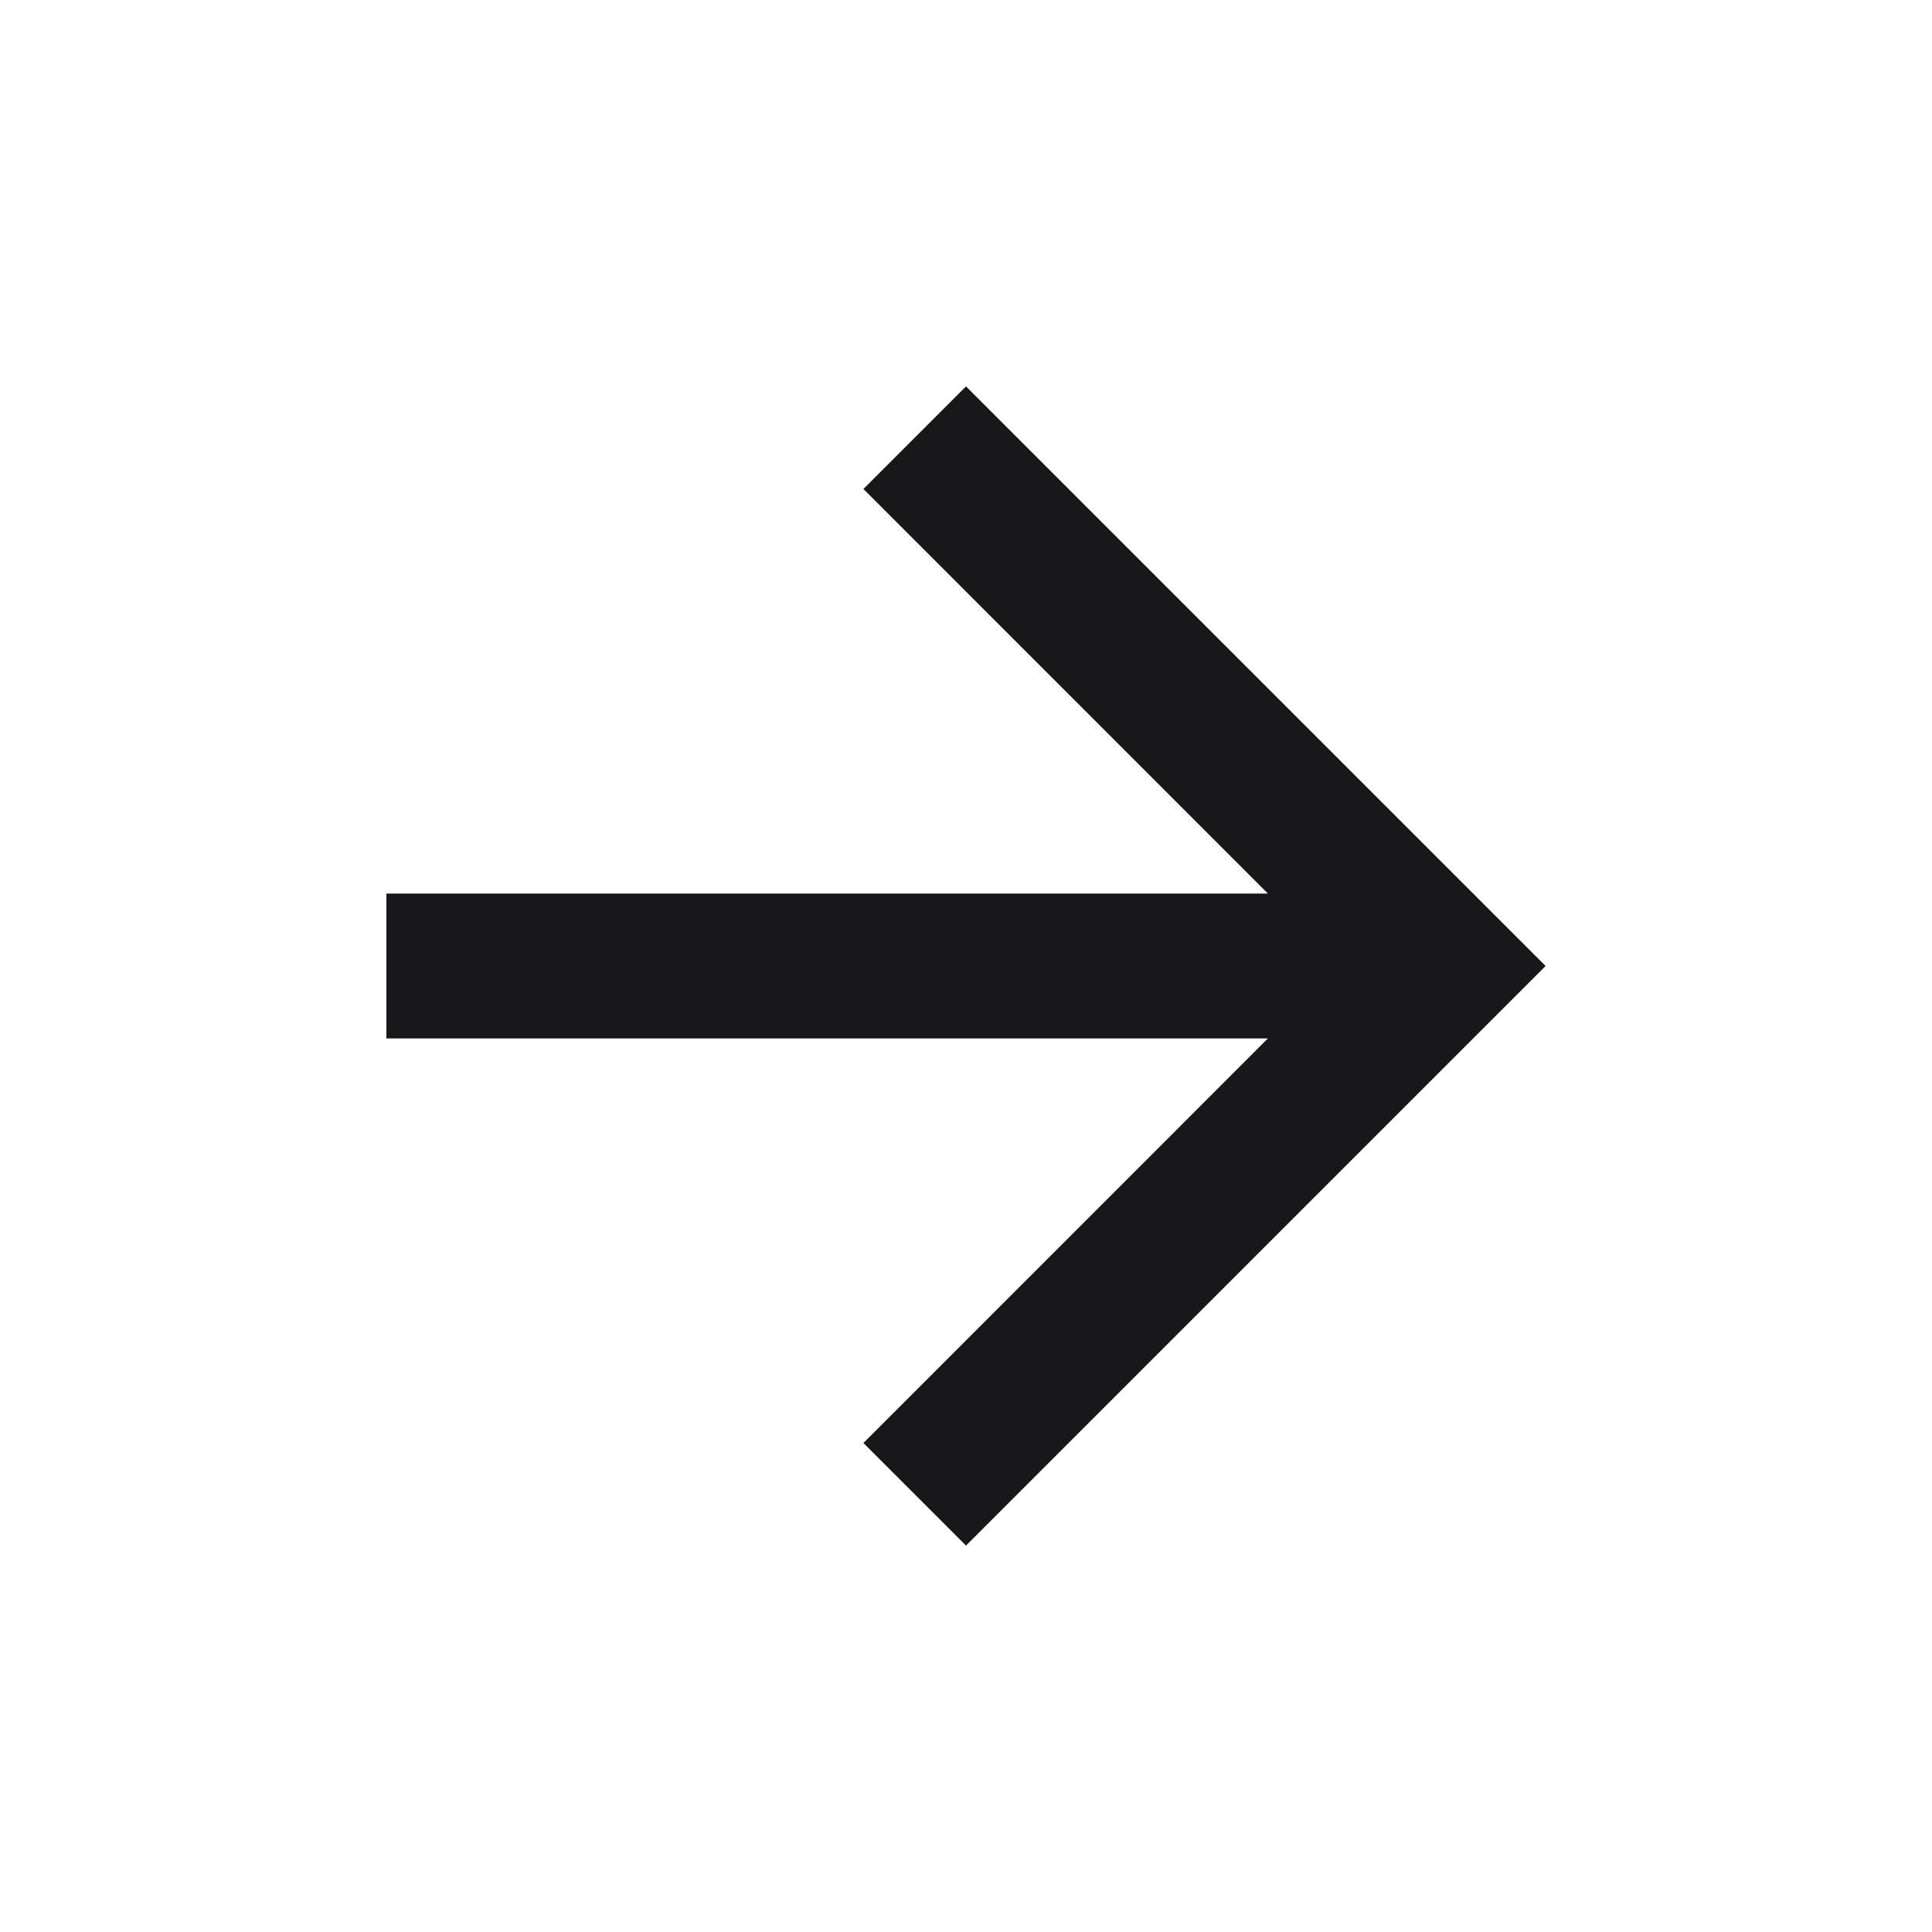 <svg xmlns="http://www.w3.org/2000/svg" width="20" height="20" viewBox="0 0 20 20" fill="none">
<mask id="mask0_4079_33474" style="mask-type:alpha" maskUnits="userSpaceOnUse" x="0" y="0" width="20" height="20">
<rect width="20" height="20" fill="#D9D9D9"/>
</mask>
<g mask="url(#mask0_4079_33474)">
<path d="M13.125 10.75H4V9.25H13.125L8.938 5.062L10 4L16 10L10 16L8.938 14.938L13.125 10.75Z" fill="#18181A"/>
</g>
</svg>